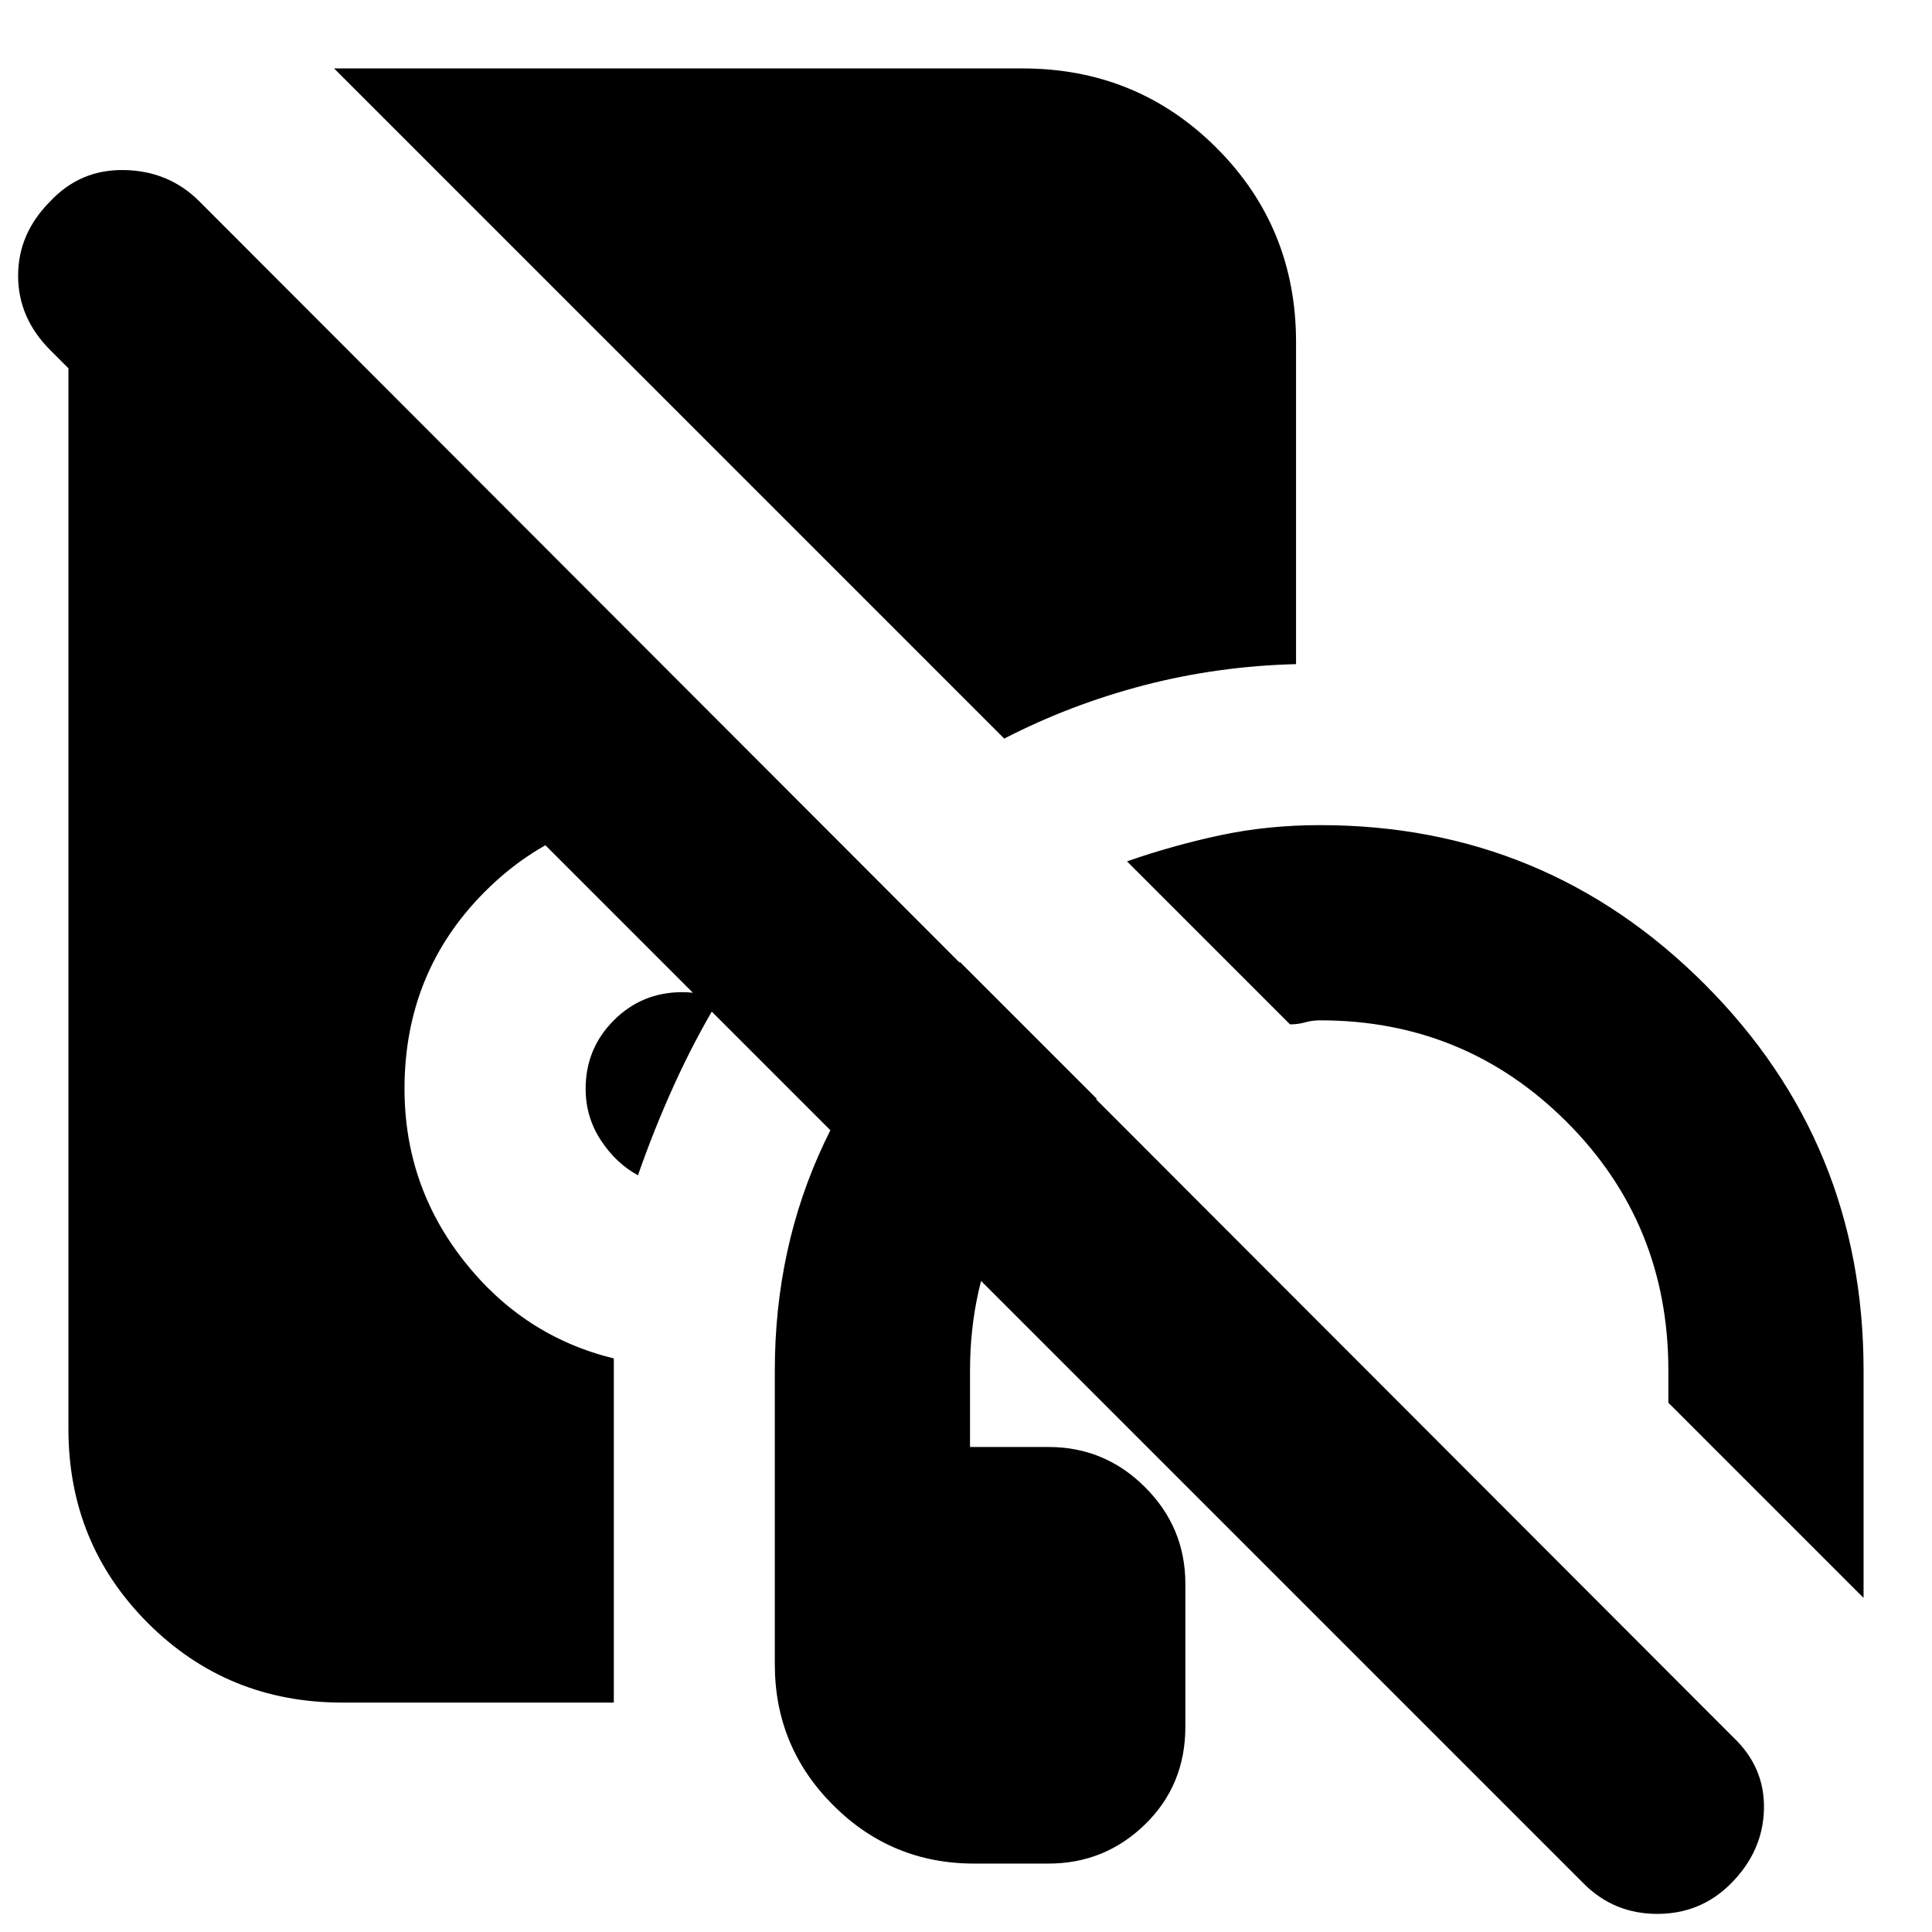 <svg xmlns="http://www.w3.org/2000/svg" height="24" viewBox="0 -960 960 960" width="24"><path d="M484-34q-41 0-70-29t-29-70v-146q0-61 24.5-113t67.5-90l68 68q-29 25-46 59.5T482-279v38h39q28 0 48 20t20 48v71q0 29-20 48.5T521-34h-37Zm442-132-97-97v-16q0-73-50.5-123.5T656-453q-4 0-7.5 1t-7.5 1l-81-81q23-8 46.5-13t49.5-5q112 0 191 79t79 192v113ZM317-376q-11-6-18.5-17.5T291-419q0-20 14-34t34-14q5 0 9.5 1t8.5 3q-12 20-22 42t-18 45Zm182-217L166-926h342q57 0 96.5 39.5T644-790v160q-39 1-75.5 10.5T499-593ZM170-114q-57 0-96.5-39.5T34-250v-594h81l298 299q-1 2-3 3.5t-4 3.5q-15-8-32-13.5t-35-5.5q-58 0-98 40t-40 98q0 48 29.5 85.5T305-285v171H170Zm617 90L25-786Q9-802 9-823t16-37q15-16 37-15.5T99-860L861-97q16 15 15.5 36T860-24Q845-9 823.5-9T787-24Z"/></svg>